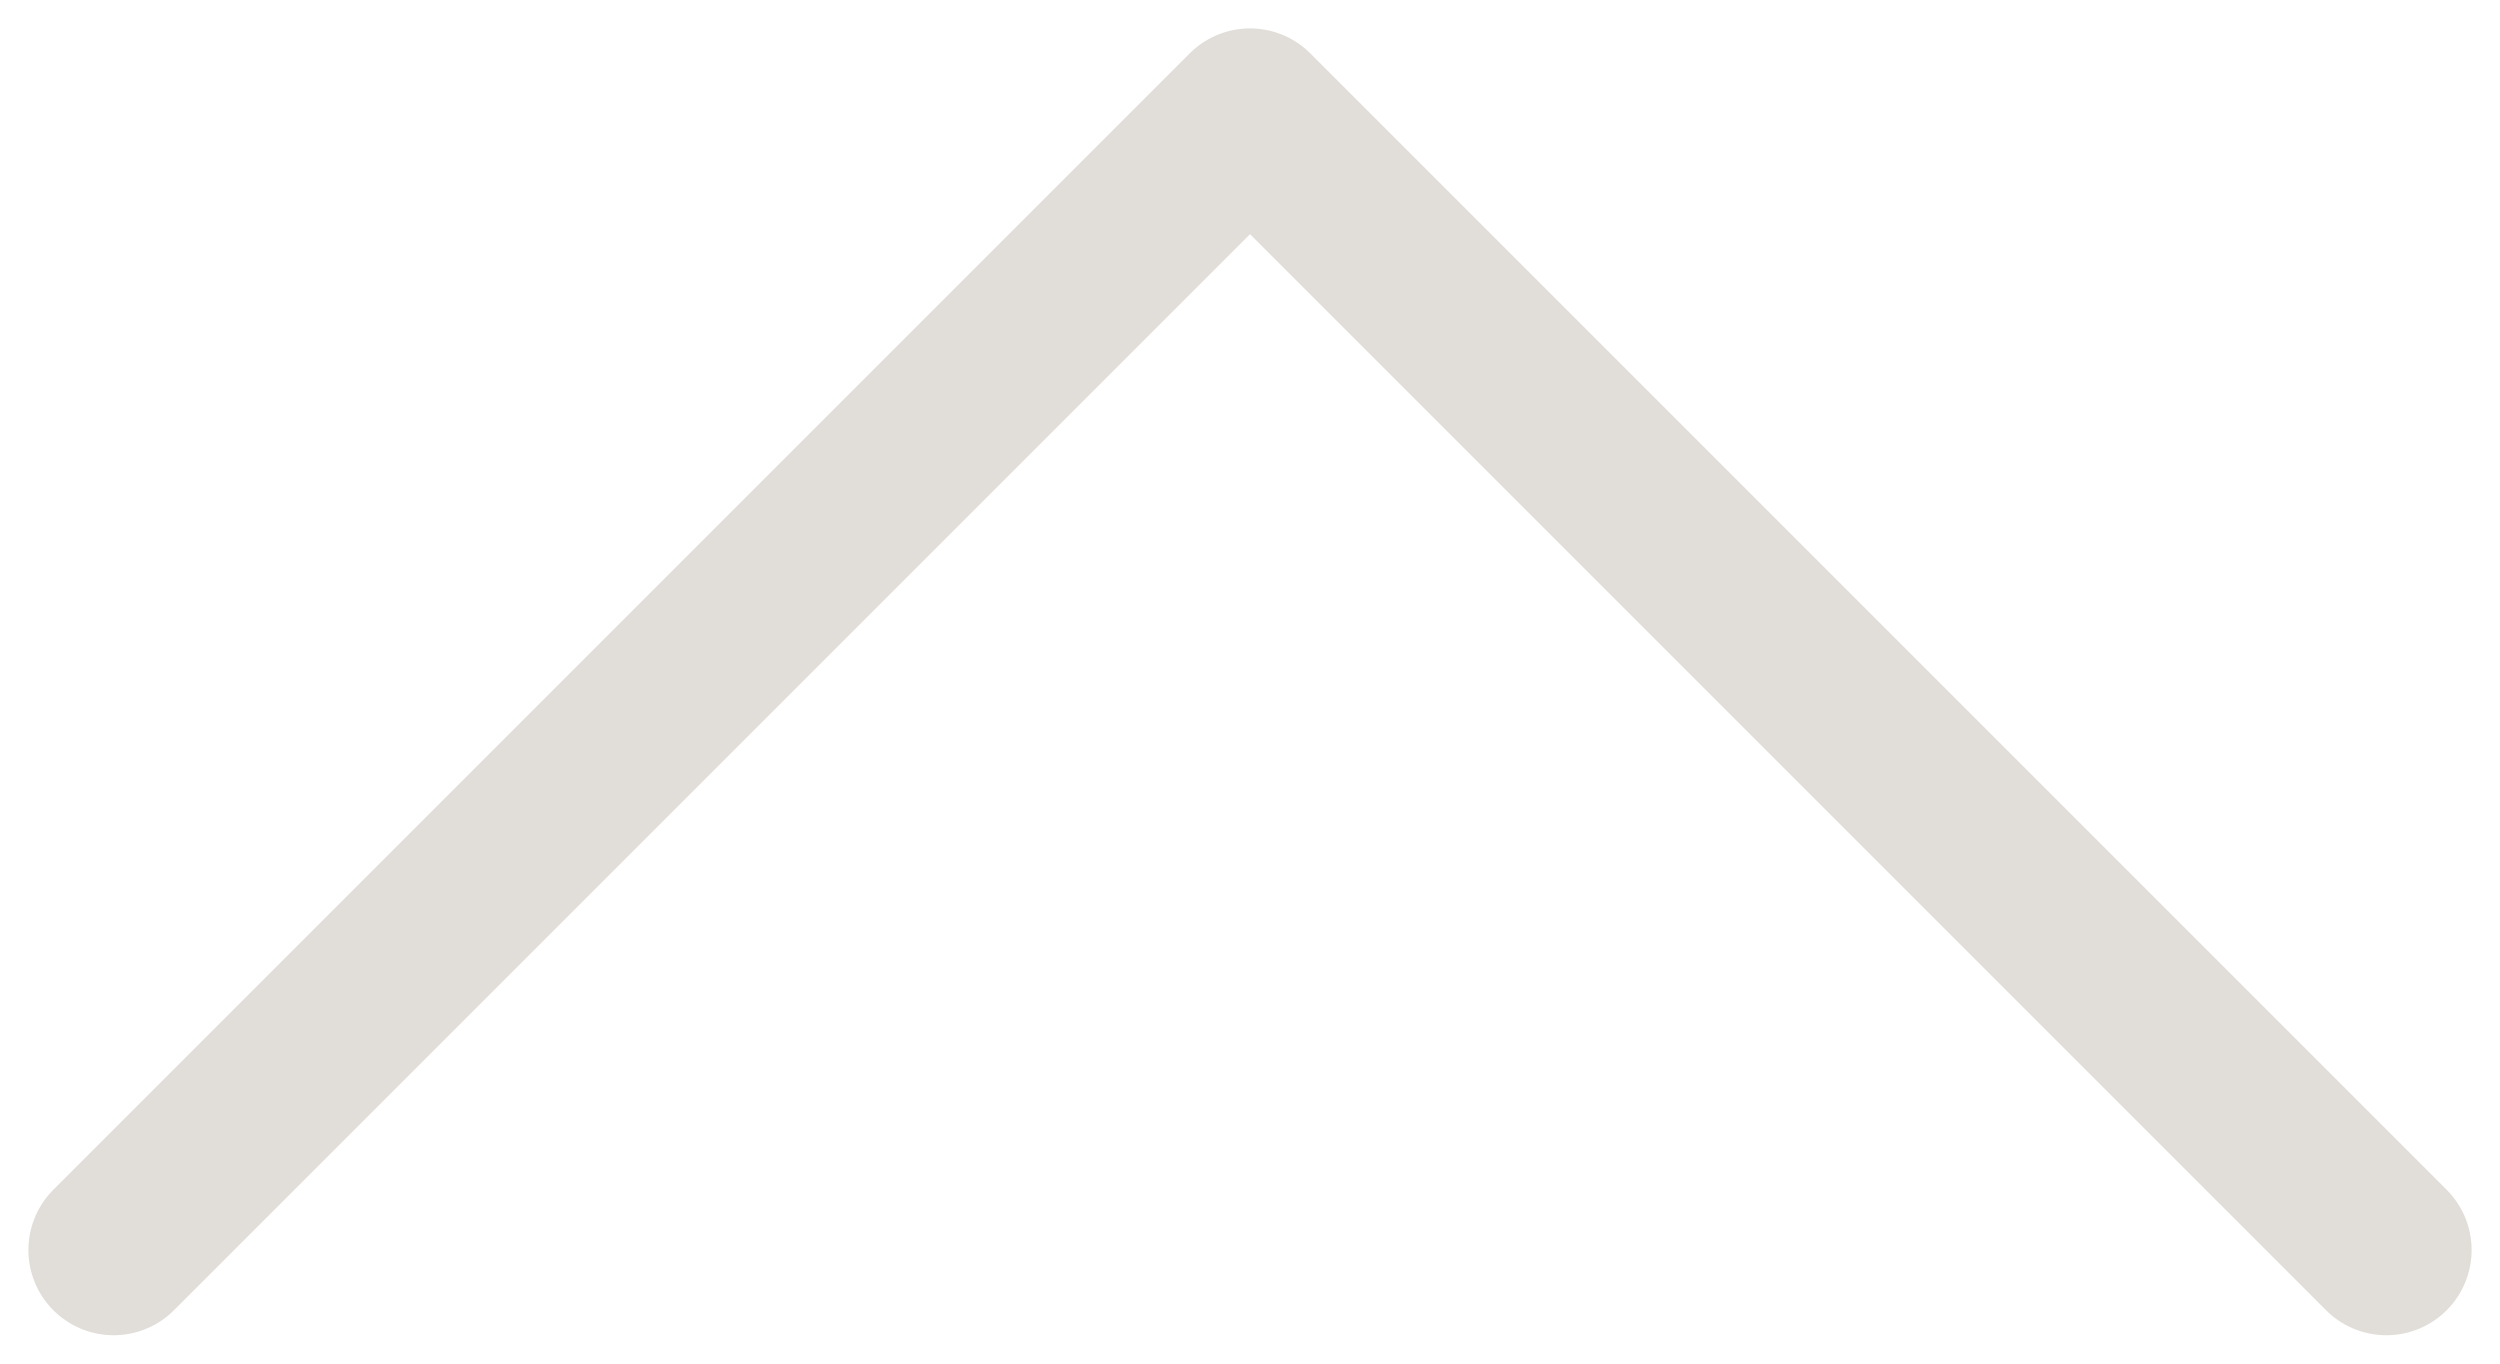 <svg width="22" height="12" viewBox="0 0 22 12" fill="none" xmlns="http://www.w3.org/2000/svg">
  <path d="M1 11L11 1L21 11" stroke="#E1DDD8" stroke-width="1.5" stroke-linecap="round" stroke-linejoin="round"/>
</svg>

